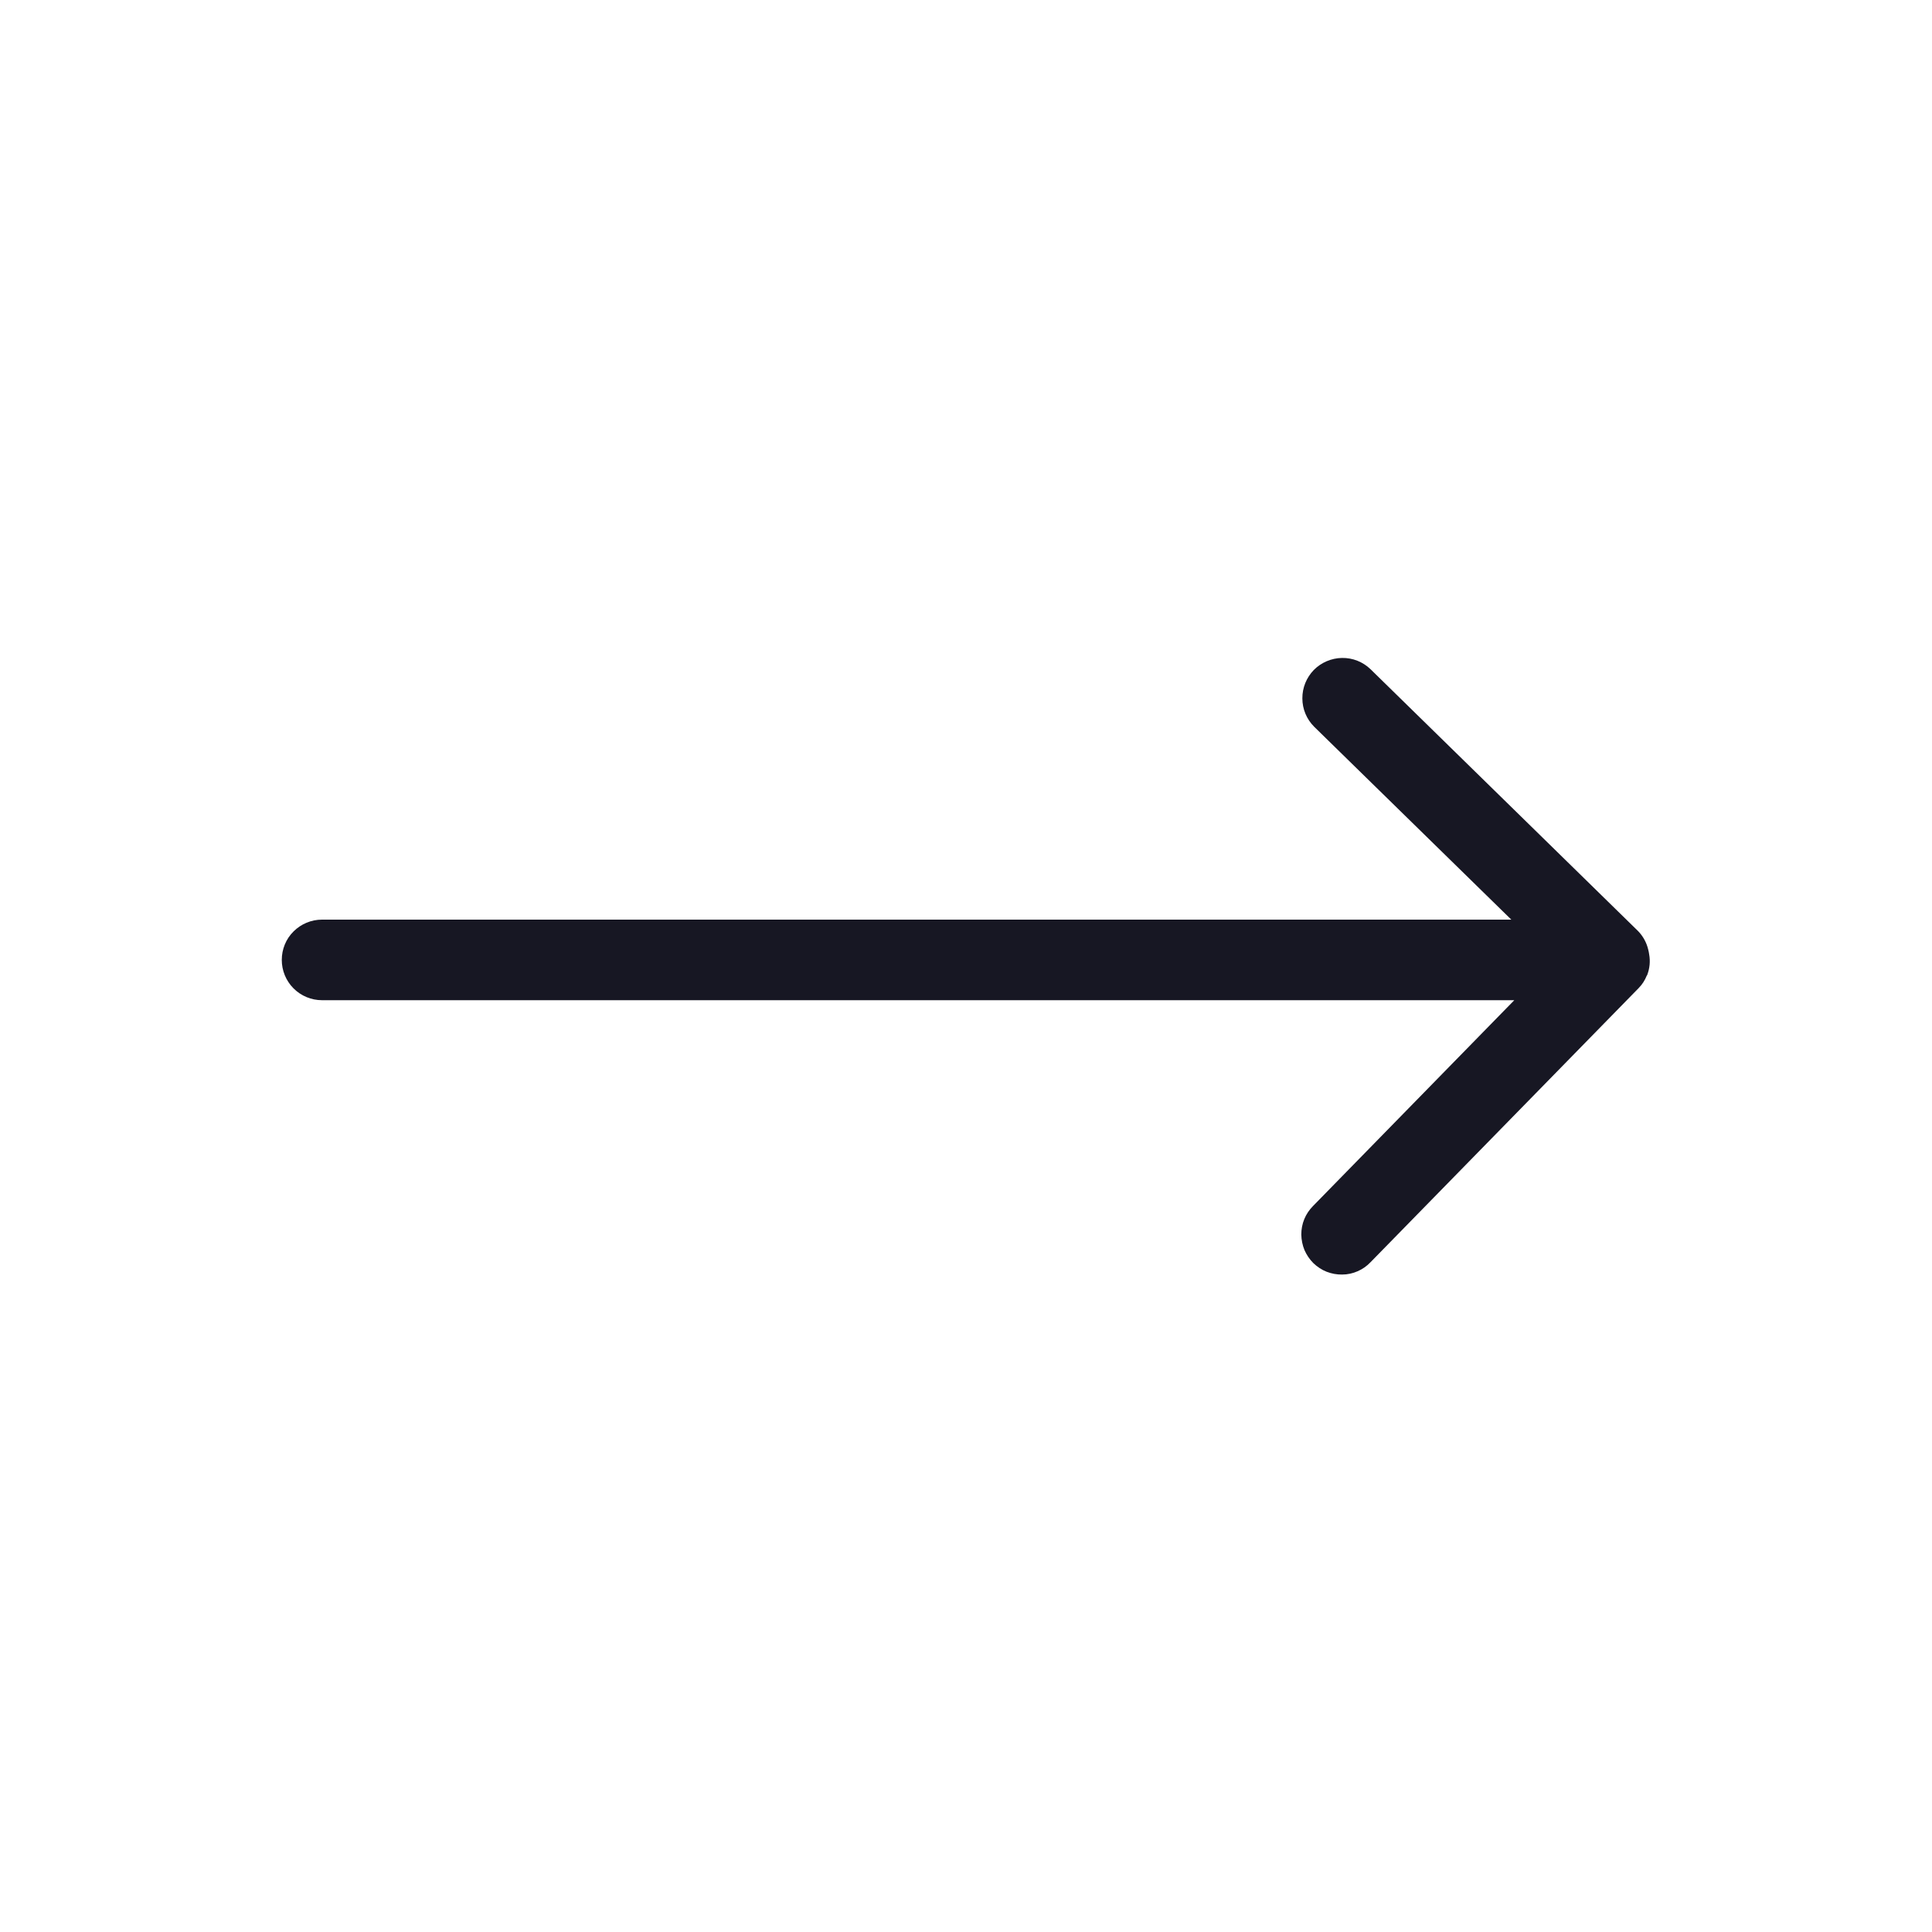 <svg width="20" height="20" viewBox="0 0 20 20" fill="none" xmlns="http://www.w3.org/2000/svg">
<g clip-path="url(#clip0_10310_144566)">
<path d="M17.052 10.092C17.078 10.024 17.085 9.951 17.072 9.879C17.07 9.862 17.066 9.845 17.062 9.829C17.045 9.757 17.009 9.692 16.958 9.639L14.187 6.927C14.108 6.851 14.002 6.809 13.892 6.811C13.782 6.813 13.677 6.858 13.6 6.936C13.524 7.015 13.481 7.12 13.482 7.23C13.482 7.34 13.526 7.445 13.604 7.523L15.645 9.52H3.333C3.223 9.52 3.117 9.564 3.039 9.642C2.96 9.72 2.917 9.826 2.917 9.937C2.917 10.047 2.96 10.153 3.039 10.232C3.117 10.31 3.223 10.354 3.333 10.354H15.676L13.593 12.484C13.554 12.523 13.523 12.569 13.502 12.62C13.481 12.671 13.471 12.725 13.471 12.78C13.472 12.835 13.483 12.89 13.504 12.941C13.526 12.991 13.557 13.037 13.596 13.076C13.636 13.114 13.682 13.145 13.733 13.165C13.785 13.185 13.839 13.195 13.894 13.194C13.95 13.194 14.004 13.182 14.054 13.16C14.105 13.138 14.15 13.106 14.188 13.066L16.964 10.228C17 10.191 17.028 10.148 17.047 10.1L17.052 10.094L17.052 10.092Z" fill="#171723"/>
</g>
<defs>
<clipPath id="clip0_10310_144566">
<rect width="20" height="20" fill="white" transform="translate(20) rotate(90)"/>
</clipPath>
</defs>
</svg>
